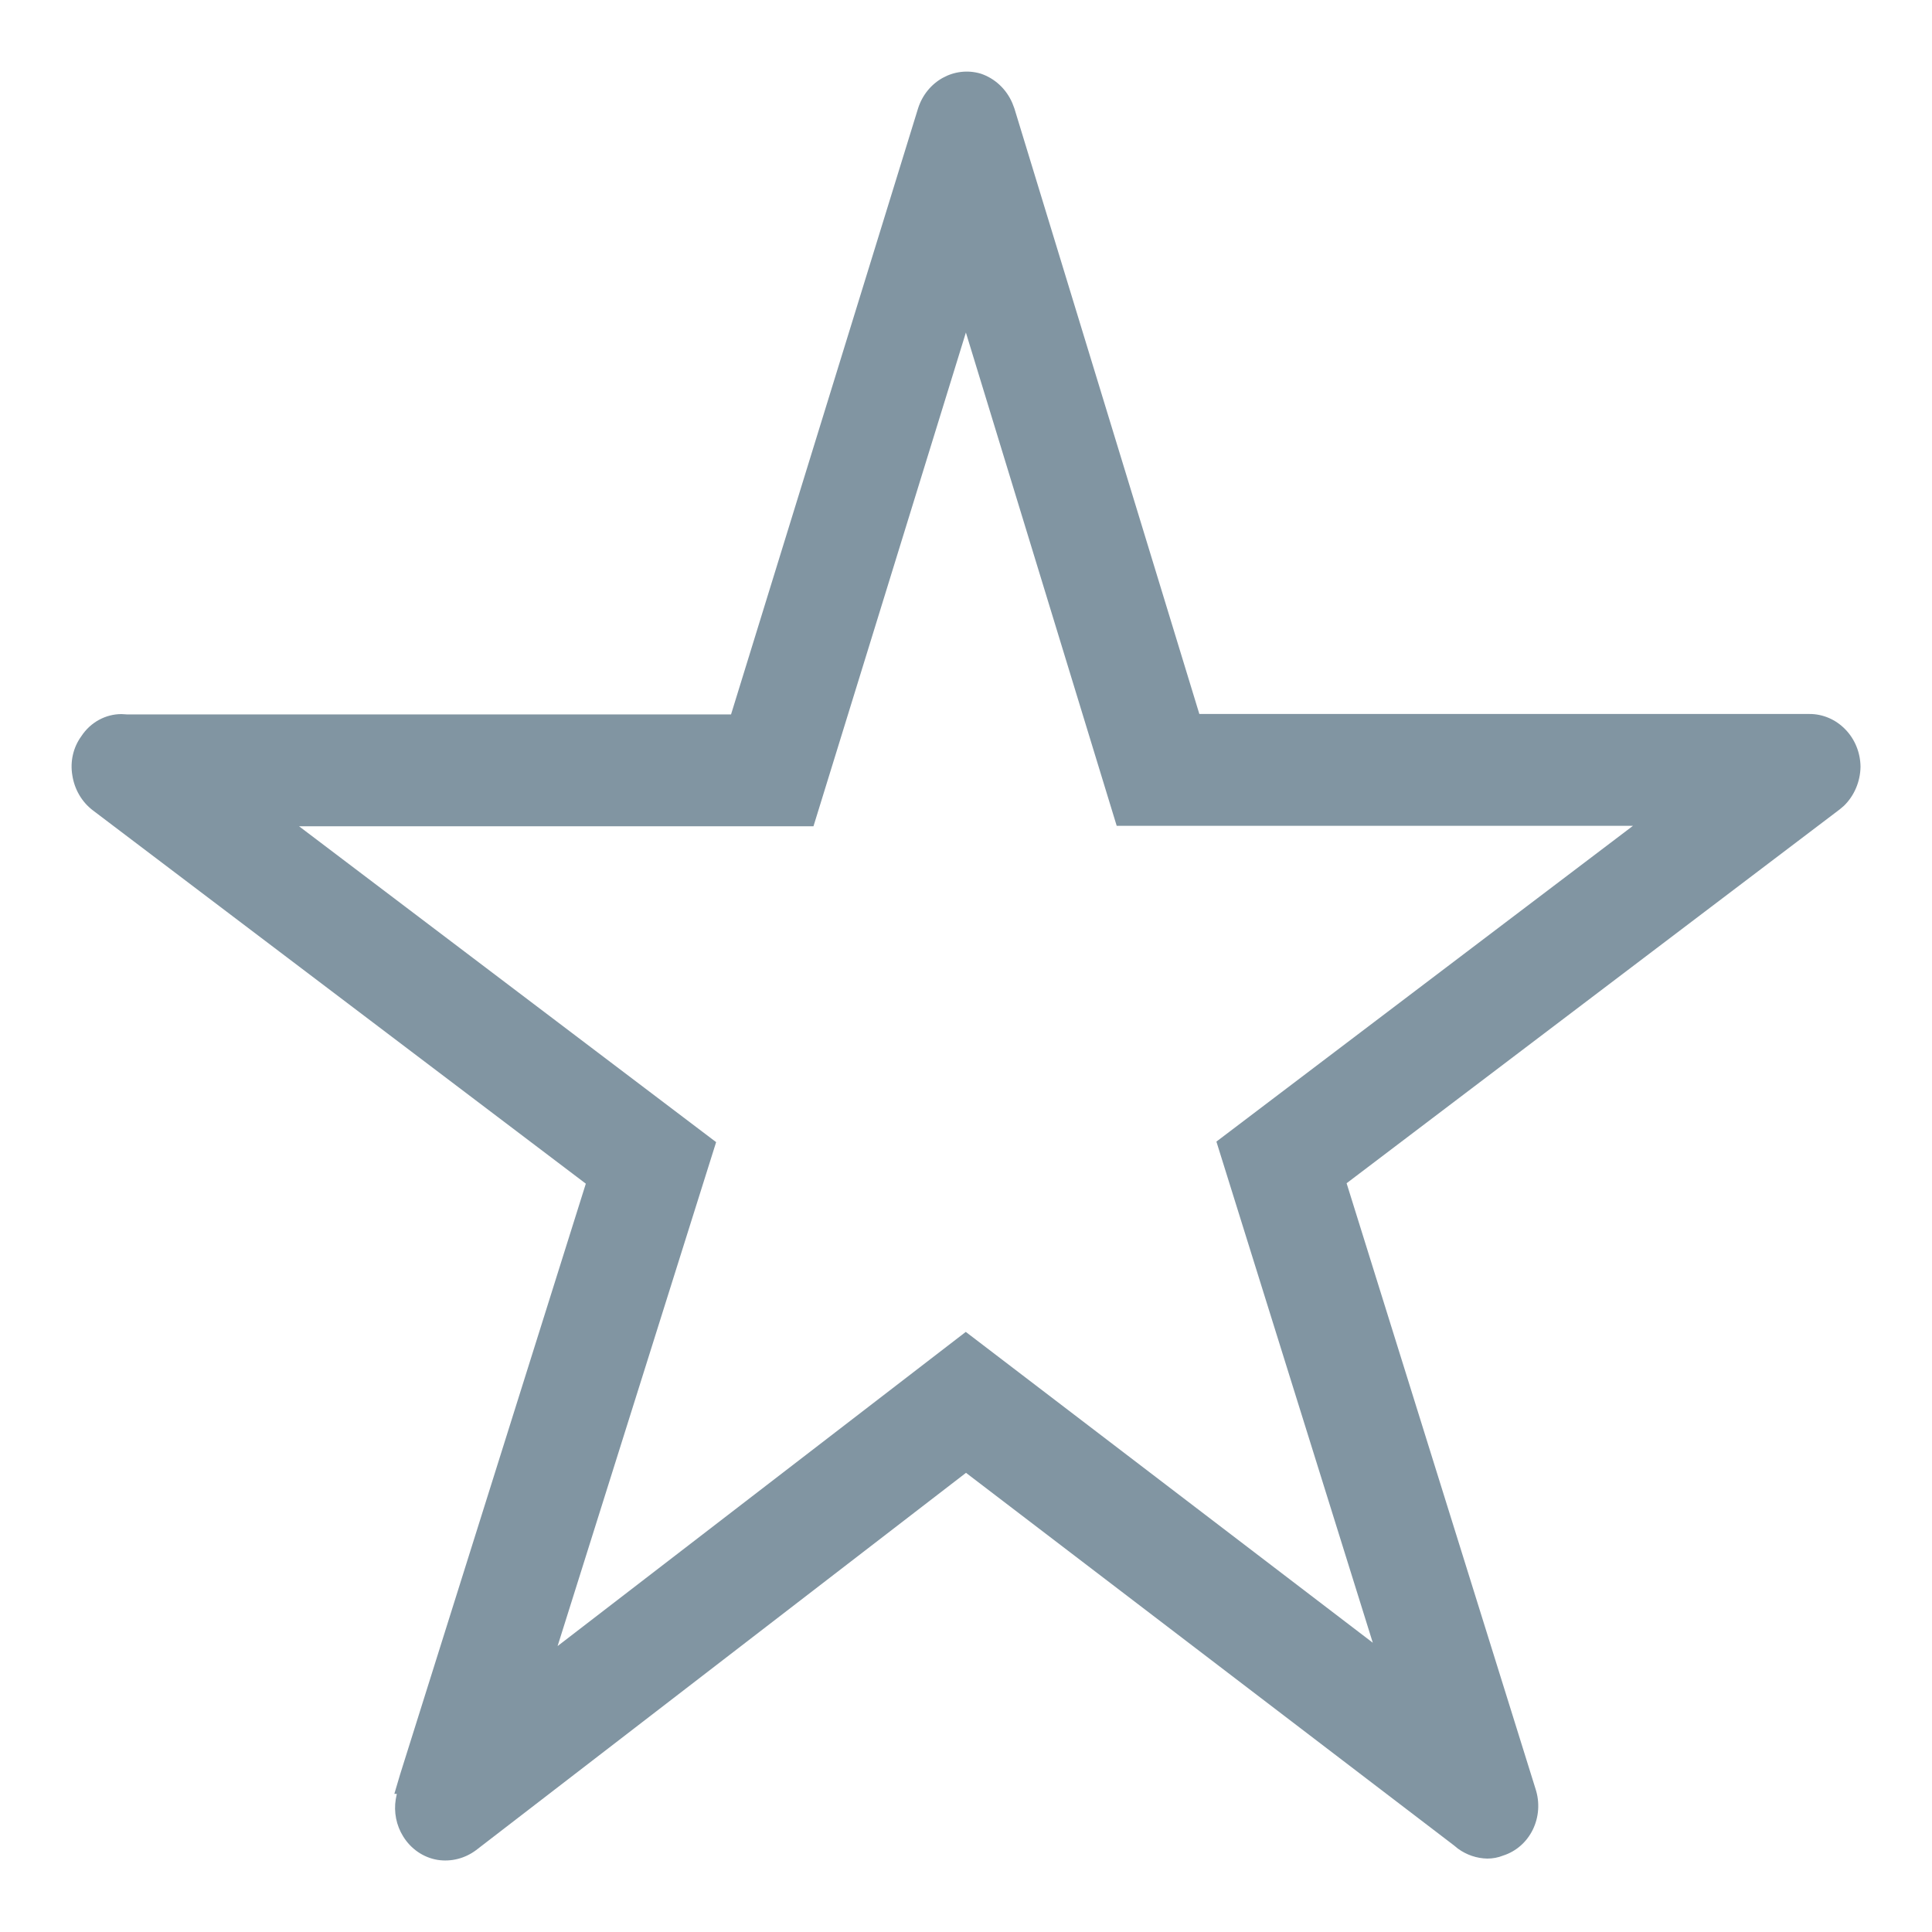 <?xml version="1.0" encoding="UTF-8"?>
<svg width="18px" height="18px" viewBox="0 0 18 18" version="1.1" xmlns="http://www.w3.org/2000/svg" xmlns:xlink="http://www.w3.org/1999/xlink">
    <title>icon</title>
    <g id="Concept-8-8" stroke="none" stroke-width="1" fill="none" fill-rule="evenodd">
        <g id="Community" transform="translate(-846, -2294)" fill="#8195A2">
            <g id="additional-content" transform="translate(843, 2125)">
                <g id="feature-item" transform="translate(2, 164)">
                    <g id="icon" transform="translate(1.667, 5.667)">
                        <path d="M7.886,0.344 C7.966,0.09 8.223,-0.054 8.47,0.019 C8.602,0.063 8.709,0.163 8.765,0.294 L8.784,0.344 L10.507,5.985 L16.189,5.985 C16.315,5.984 16.436,6.036 16.525,6.128 C16.615,6.22 16.666,6.346 16.667,6.477 C16.665,6.616 16.608,6.748 16.512,6.841 L16.473,6.874 L11.879,10.357 L13.64,16.002 C13.68,16.126 13.671,16.262 13.614,16.379 C13.557,16.496 13.457,16.583 13.337,16.621 C13.29,16.64 13.24,16.649 13.189,16.649 C13.092,16.647 12.997,16.615 12.917,16.557 L12.879,16.526 L8.333,13.055 L3.769,16.57 C3.665,16.648 3.536,16.681 3.409,16.661 C3.277,16.639 3.161,16.559 3.089,16.442 C3.025,16.339 3.001,16.216 3.02,16.097 L3.03,16.046 L3.007,16.046 L3.06,15.867 L4.791,10.361 L0.197,6.882 C0.095,6.804 0.027,6.687 0.007,6.557 C-0.015,6.428 0.015,6.296 0.091,6.192 C0.176,6.062 0.317,5.986 0.465,5.986 L0.515,5.989 L6.144,5.989 L7.886,0.344 Z M9.737,7.027 L8.332,2.431 L6.912,7.031 L2.119,7.031 L6.005,9.974 L4.528,14.669 L8.331,11.742 L12.123,14.638 L10.666,9.969 L14.547,7.027 L9.737,7.027 Z" id="icon-star"></path>
                    </g>
                </g>
            </g>
        </g>
    </g>
</svg>